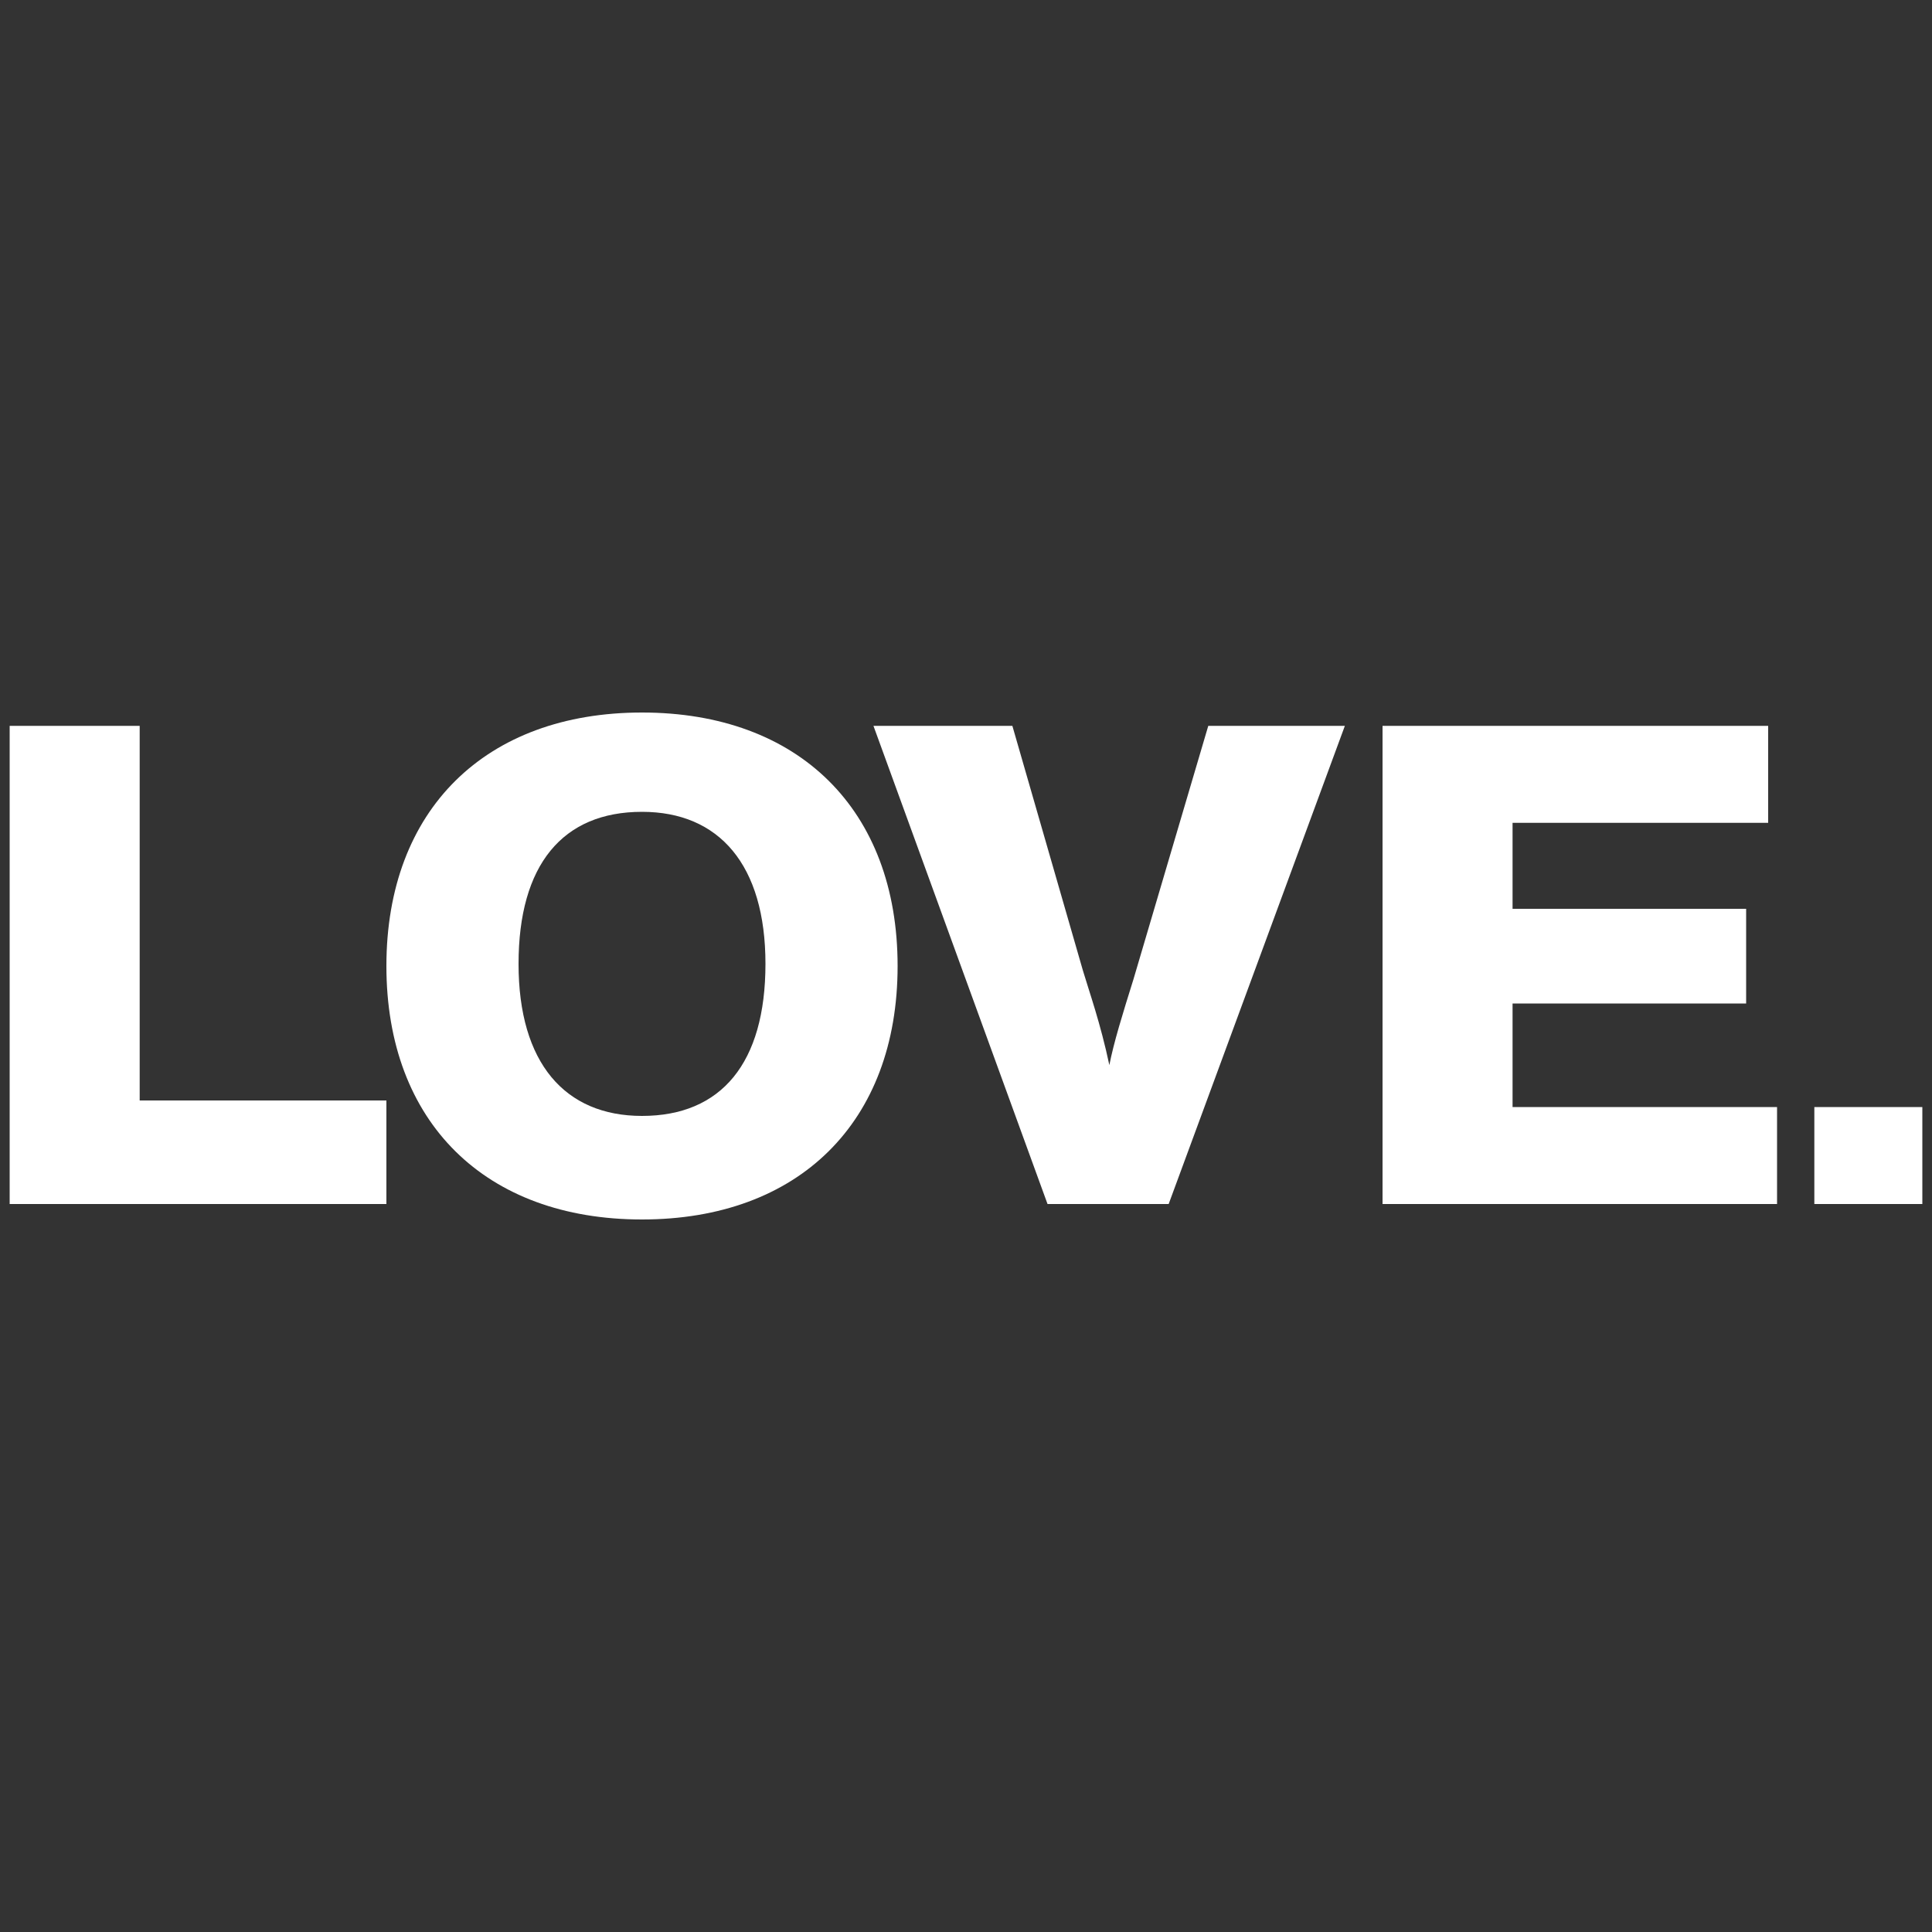 <?xml version="1.0" encoding="utf-8"?>
<!-- Generator: Adobe Illustrator 21.0.2, SVG Export Plug-In . SVG Version: 6.00 Build 0)  -->
<svg version="1.1" id="Layer_1" xmlns="http://www.w3.org/2000/svg" xmlns:xlink="http://www.w3.org/1999/xlink" x="0px" y="0px"
	 viewBox="0 0 1000 1000" style="enable-background:new 0 0 1000 1000;" xml:space="preserve">
<rect x="0" y="0" width="1000" height="1000" fill="#333333" stroke="none"/>
<style type="text/css">
	.st0{fill:#FFFFFF;}
</style>
<path class="st0" d="M5,375.7v247.5h195v-53.6H72.3V375.7H5z M332.3,368.8C251.4,368.8,200,419,200,500s51.3,131.2,132.3,131.2
	S464.6,581,464.6,500S413.3,368.8,332.3,368.8 M332.3,577.6c-39.9,0-63.9-27.4-63.9-78.7s22.8-78.7,63.9-78.7
	c39.9,0,63.9,27.4,63.9,78.7S373.4,577.6,332.3,577.6 M586.7,506.8c-5.7,18.2-10.3,33.1-12.5,44.5c-4.6-21.7-10.3-37.6-13.7-49
	L524,375.7h-71.9l90.1,247.5h62.7l91.2-247.5h-70.7L586.7,506.8z M715.6,375.7v247.5h204.2V573H782.9v-53.6h120.9v-49H782.9v-44.5
	h132.3v-50.2H715.6z M939.1,573H995v50.2h-55.9V573z"/>
</svg>
